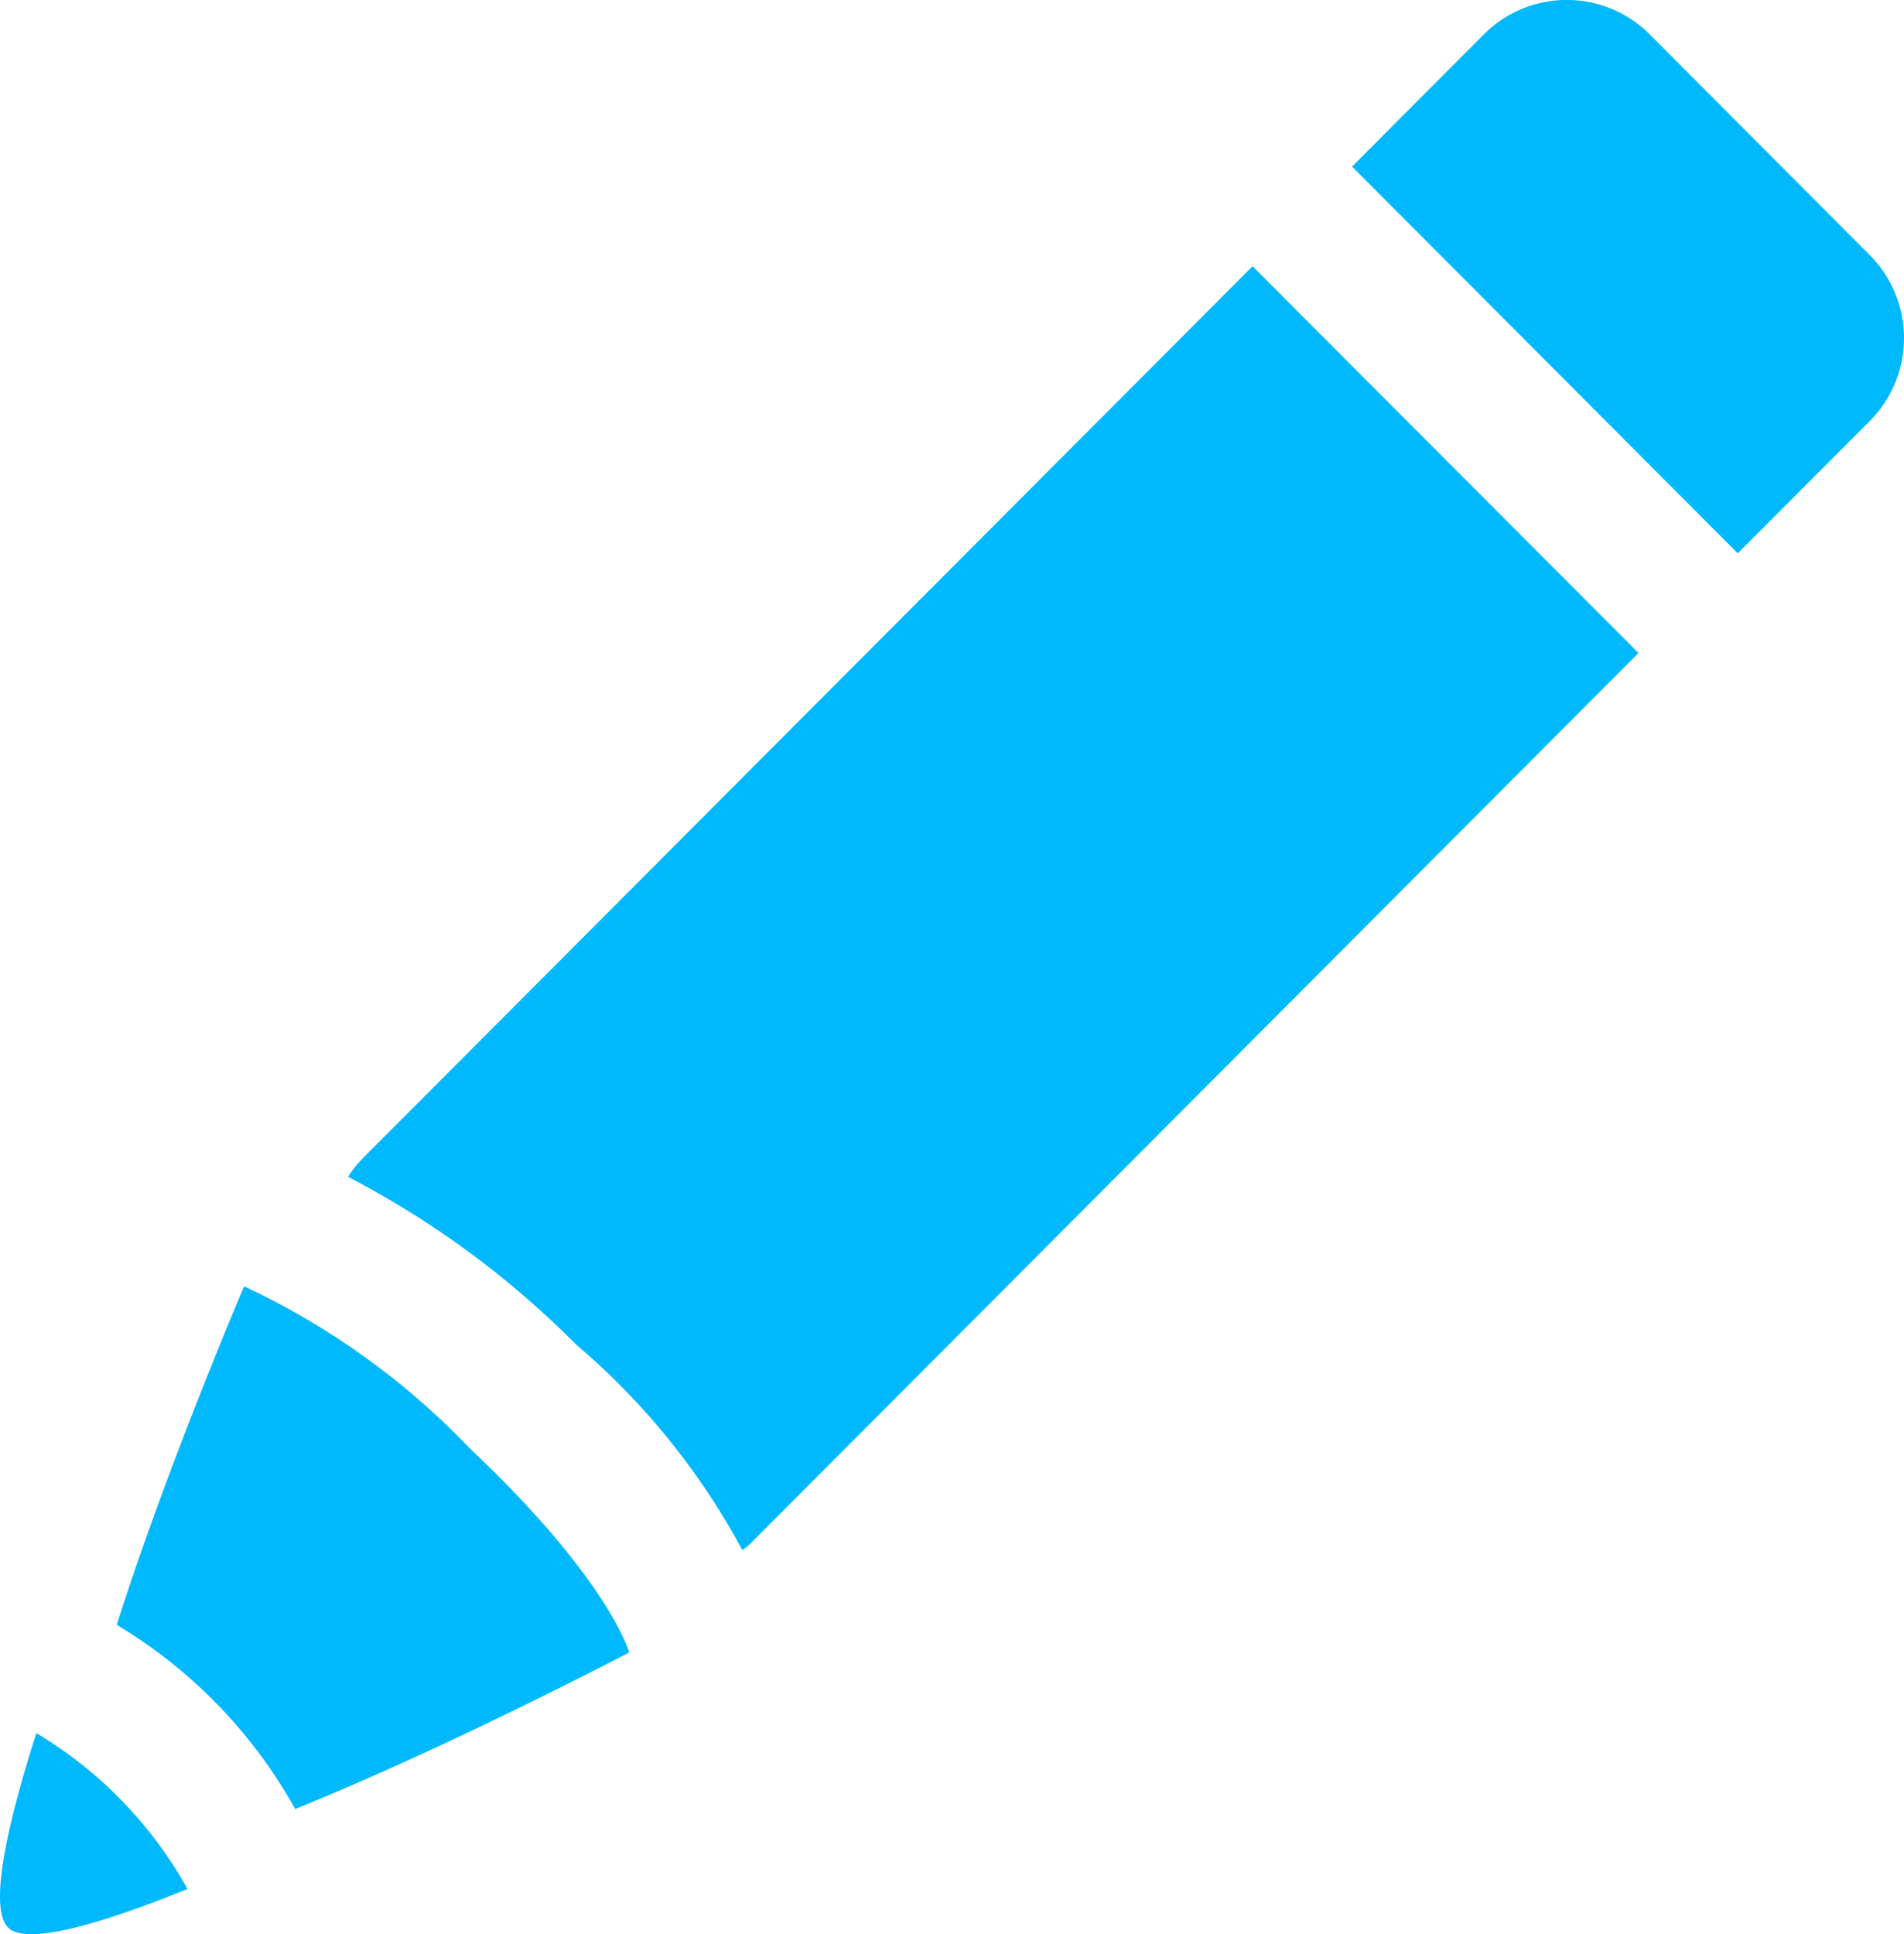 <svg id="Group_66" data-name="Group 66" xmlns="http://www.w3.org/2000/svg" width="28.008" height="28.447" viewBox="0 0 28.008 28.447">
  <path id="Path_26" data-name="Path 26" d="M.535,0C.091,1.388-.186,2.643.147,2.883c.316.227,1.4-.1,2.611-.591A6.14,6.14,0,0,0,.535,0Z" transform="translate(0 25.491)" fill="#00b9fd"/>
  <path id="Path_27" data-name="Path 27" d="M7.539,5.385S7.245,4.316,5.188,2.378A11.057,11.057,0,0,0,1.874,0S.74,2.65,0,4.979A7.28,7.28,0,0,1,2.625,7.687C4.9,6.77,7.539,5.385,7.539,5.385Z" transform="translate(1.717 18.919)" fill="#00b9fd"/>
  <path id="Path_28" data-name="Path 28" d="M7.619,3.756,4.373.5A1.723,1.723,0,0,0,1.944.5L0,2.45,5.673,8.138,7.62,6.188A1.73,1.73,0,0,0,7.619,3.756Z" transform="translate(19.889 0)" fill="#00b9fd"/>
  <path id="Path_29" data-name="Path 29" d="M.225,13.111A1.606,1.606,0,0,0,0,13.393a13.486,13.486,0,0,1,3.353,2.465A10.483,10.483,0,0,1,5.8,18.883c.034-.028.071-.052.105-.083L18.982,5.688,13.305,0Z" transform="translate(5.12 3.916)" fill="#00b9fd"/>
</svg>
